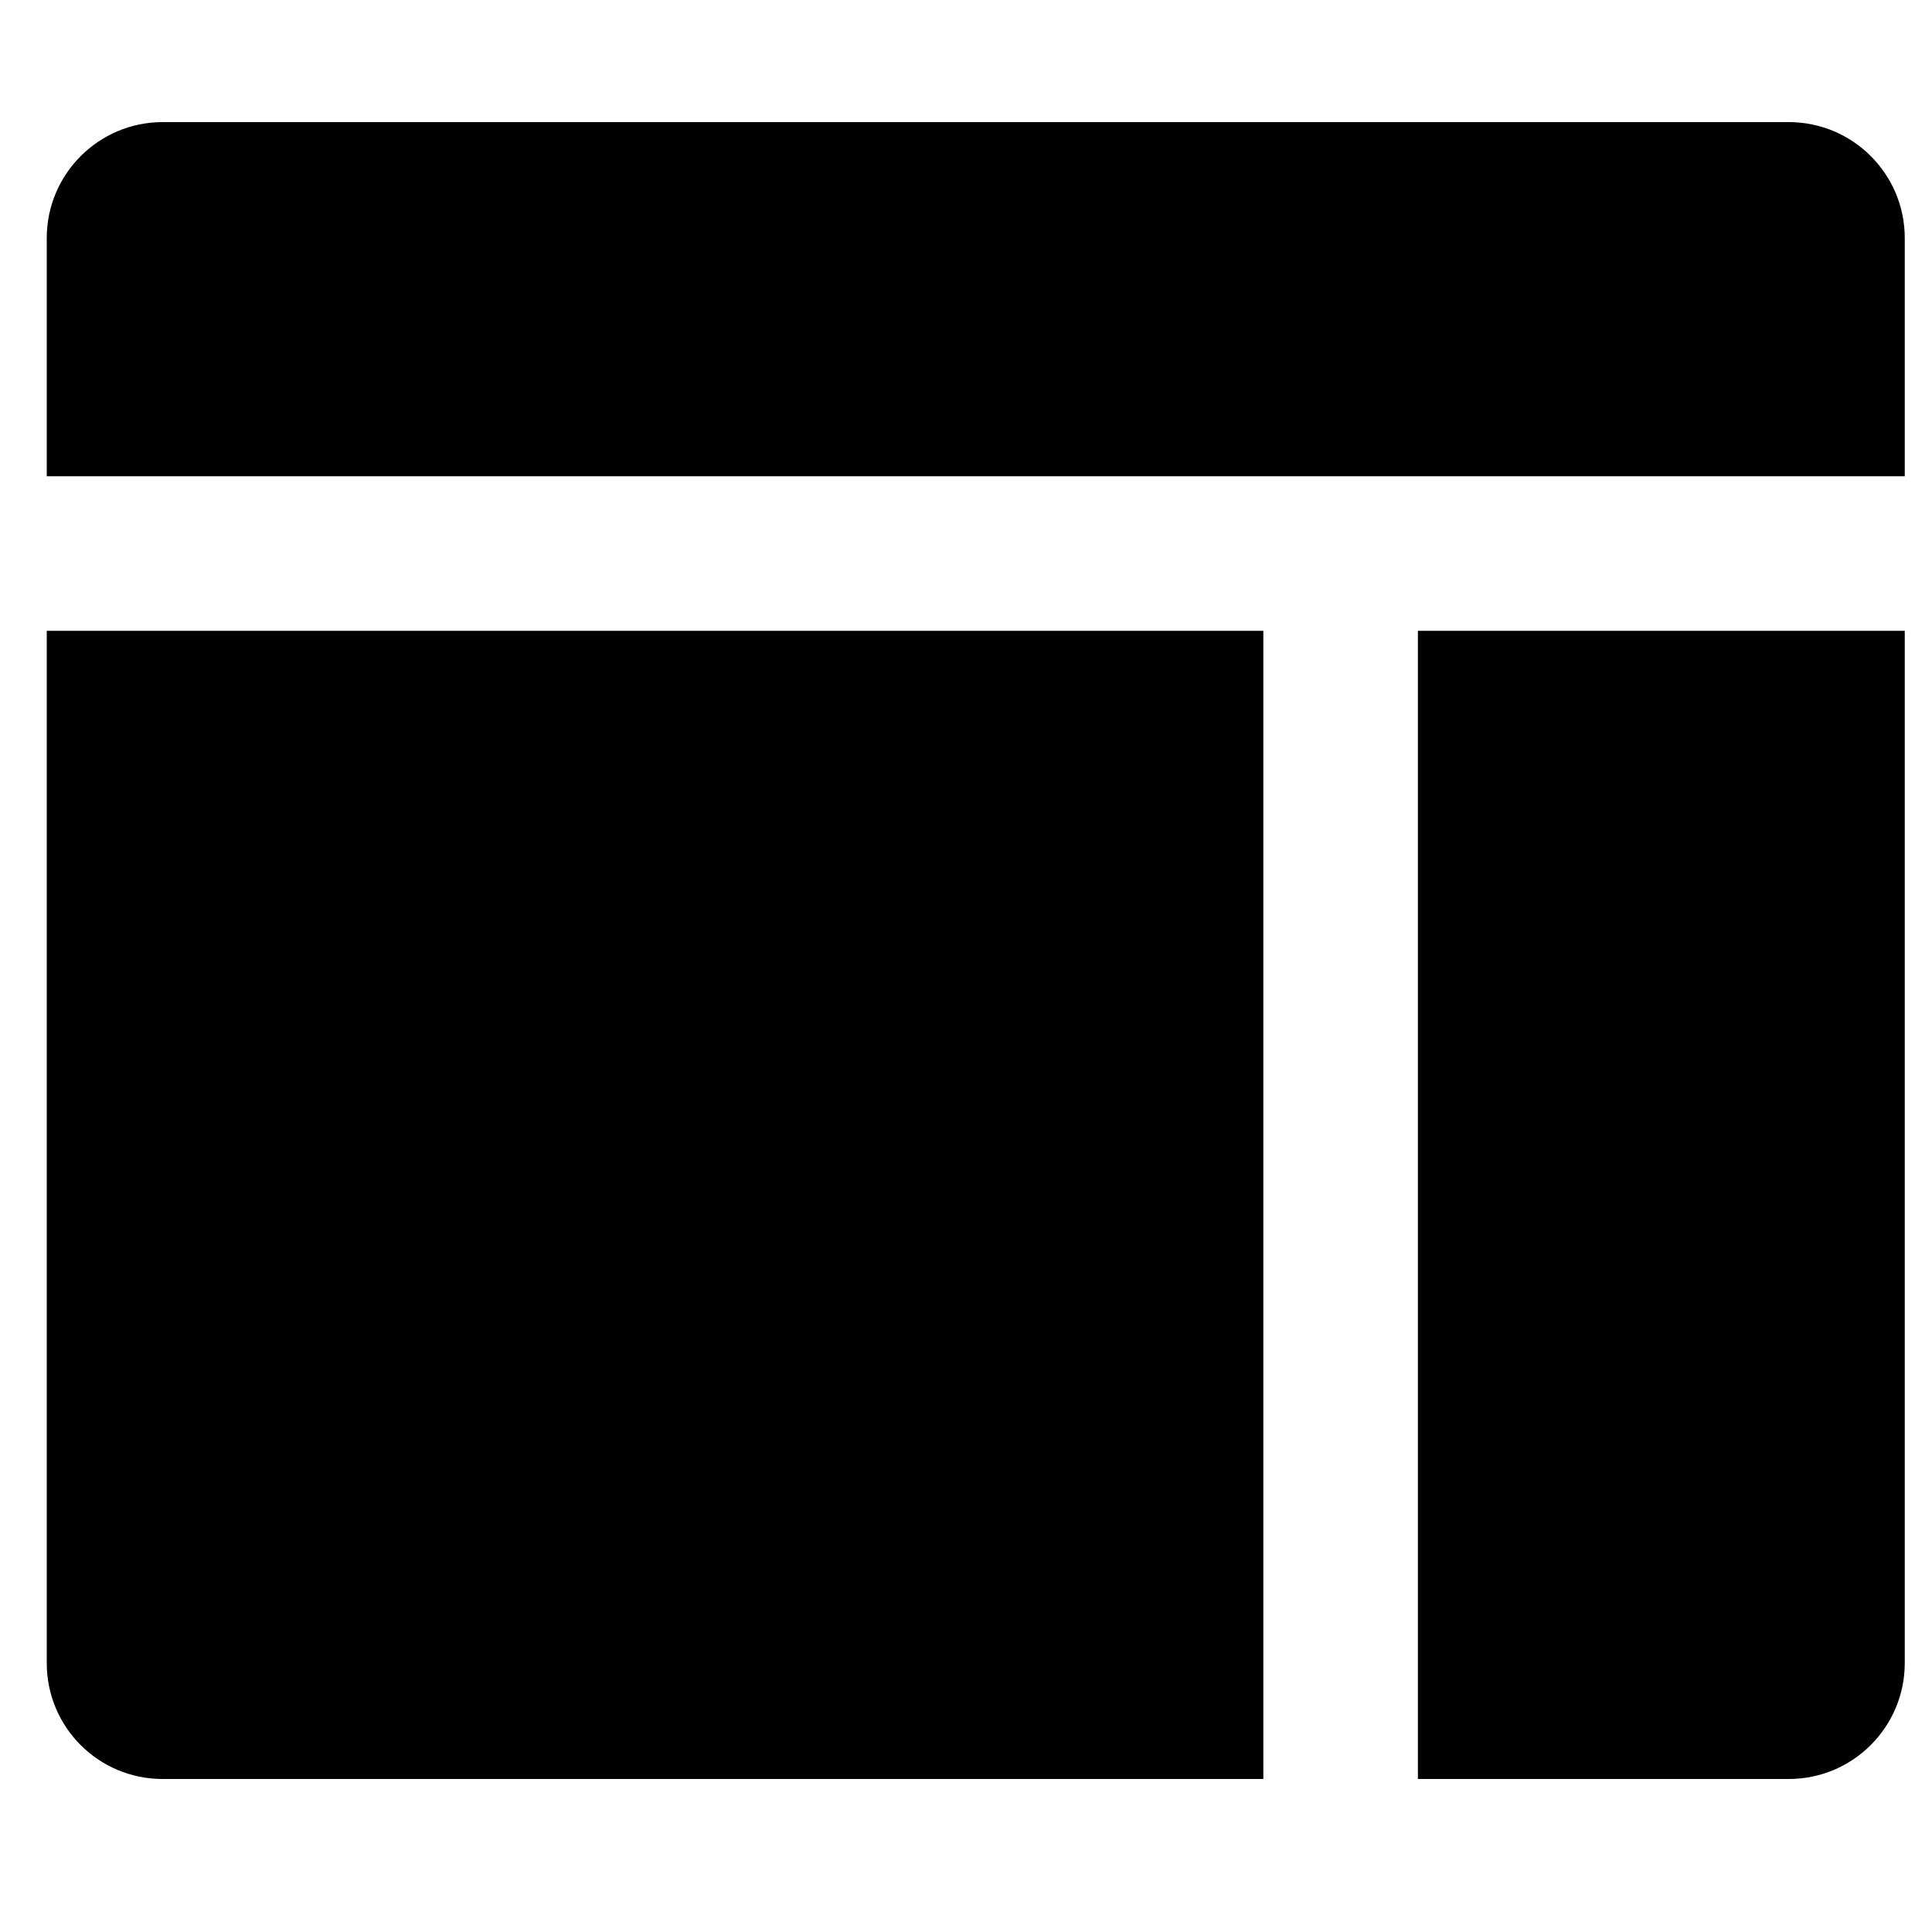<?xml version="1.0" encoding="utf-8"?>
<!-- Generator: Adobe Illustrator 18.0.0, SVG Export Plug-In . SVG Version: 6.00 Build 0)  -->
<!DOCTYPE svg PUBLIC "-//W3C//DTD SVG 1.1//EN" "http://www.w3.org/Graphics/SVG/1.1/DTD/svg11.dtd">
<svg version="1.1" id="Capa_1" xmlns="http://www.w3.org/2000/svg" xmlns:xlink="http://www.w3.org/1999/xlink" x="0px" y="0px"
	 width="1000px" height="1000px" viewBox="0 0 1000 1000" enable-background="new 0 0 1000 1000" xml:space="preserve">
<path d="M925.9,920.8c33.1,0,60-26.9,60-60V326.5h-252v594.3H925.9z"/>
<path d="M985.9,123.2c0-33.1-26.9-60-60-60H84.2c-33.1,0-60,26.9-60,60v123.3h961.7V123.2z"/>
<path d="M84.2,920.8h569.7V326.5H24.2v534.3C24.2,894,51,920.8,84.2,920.8z"/>
</svg>
